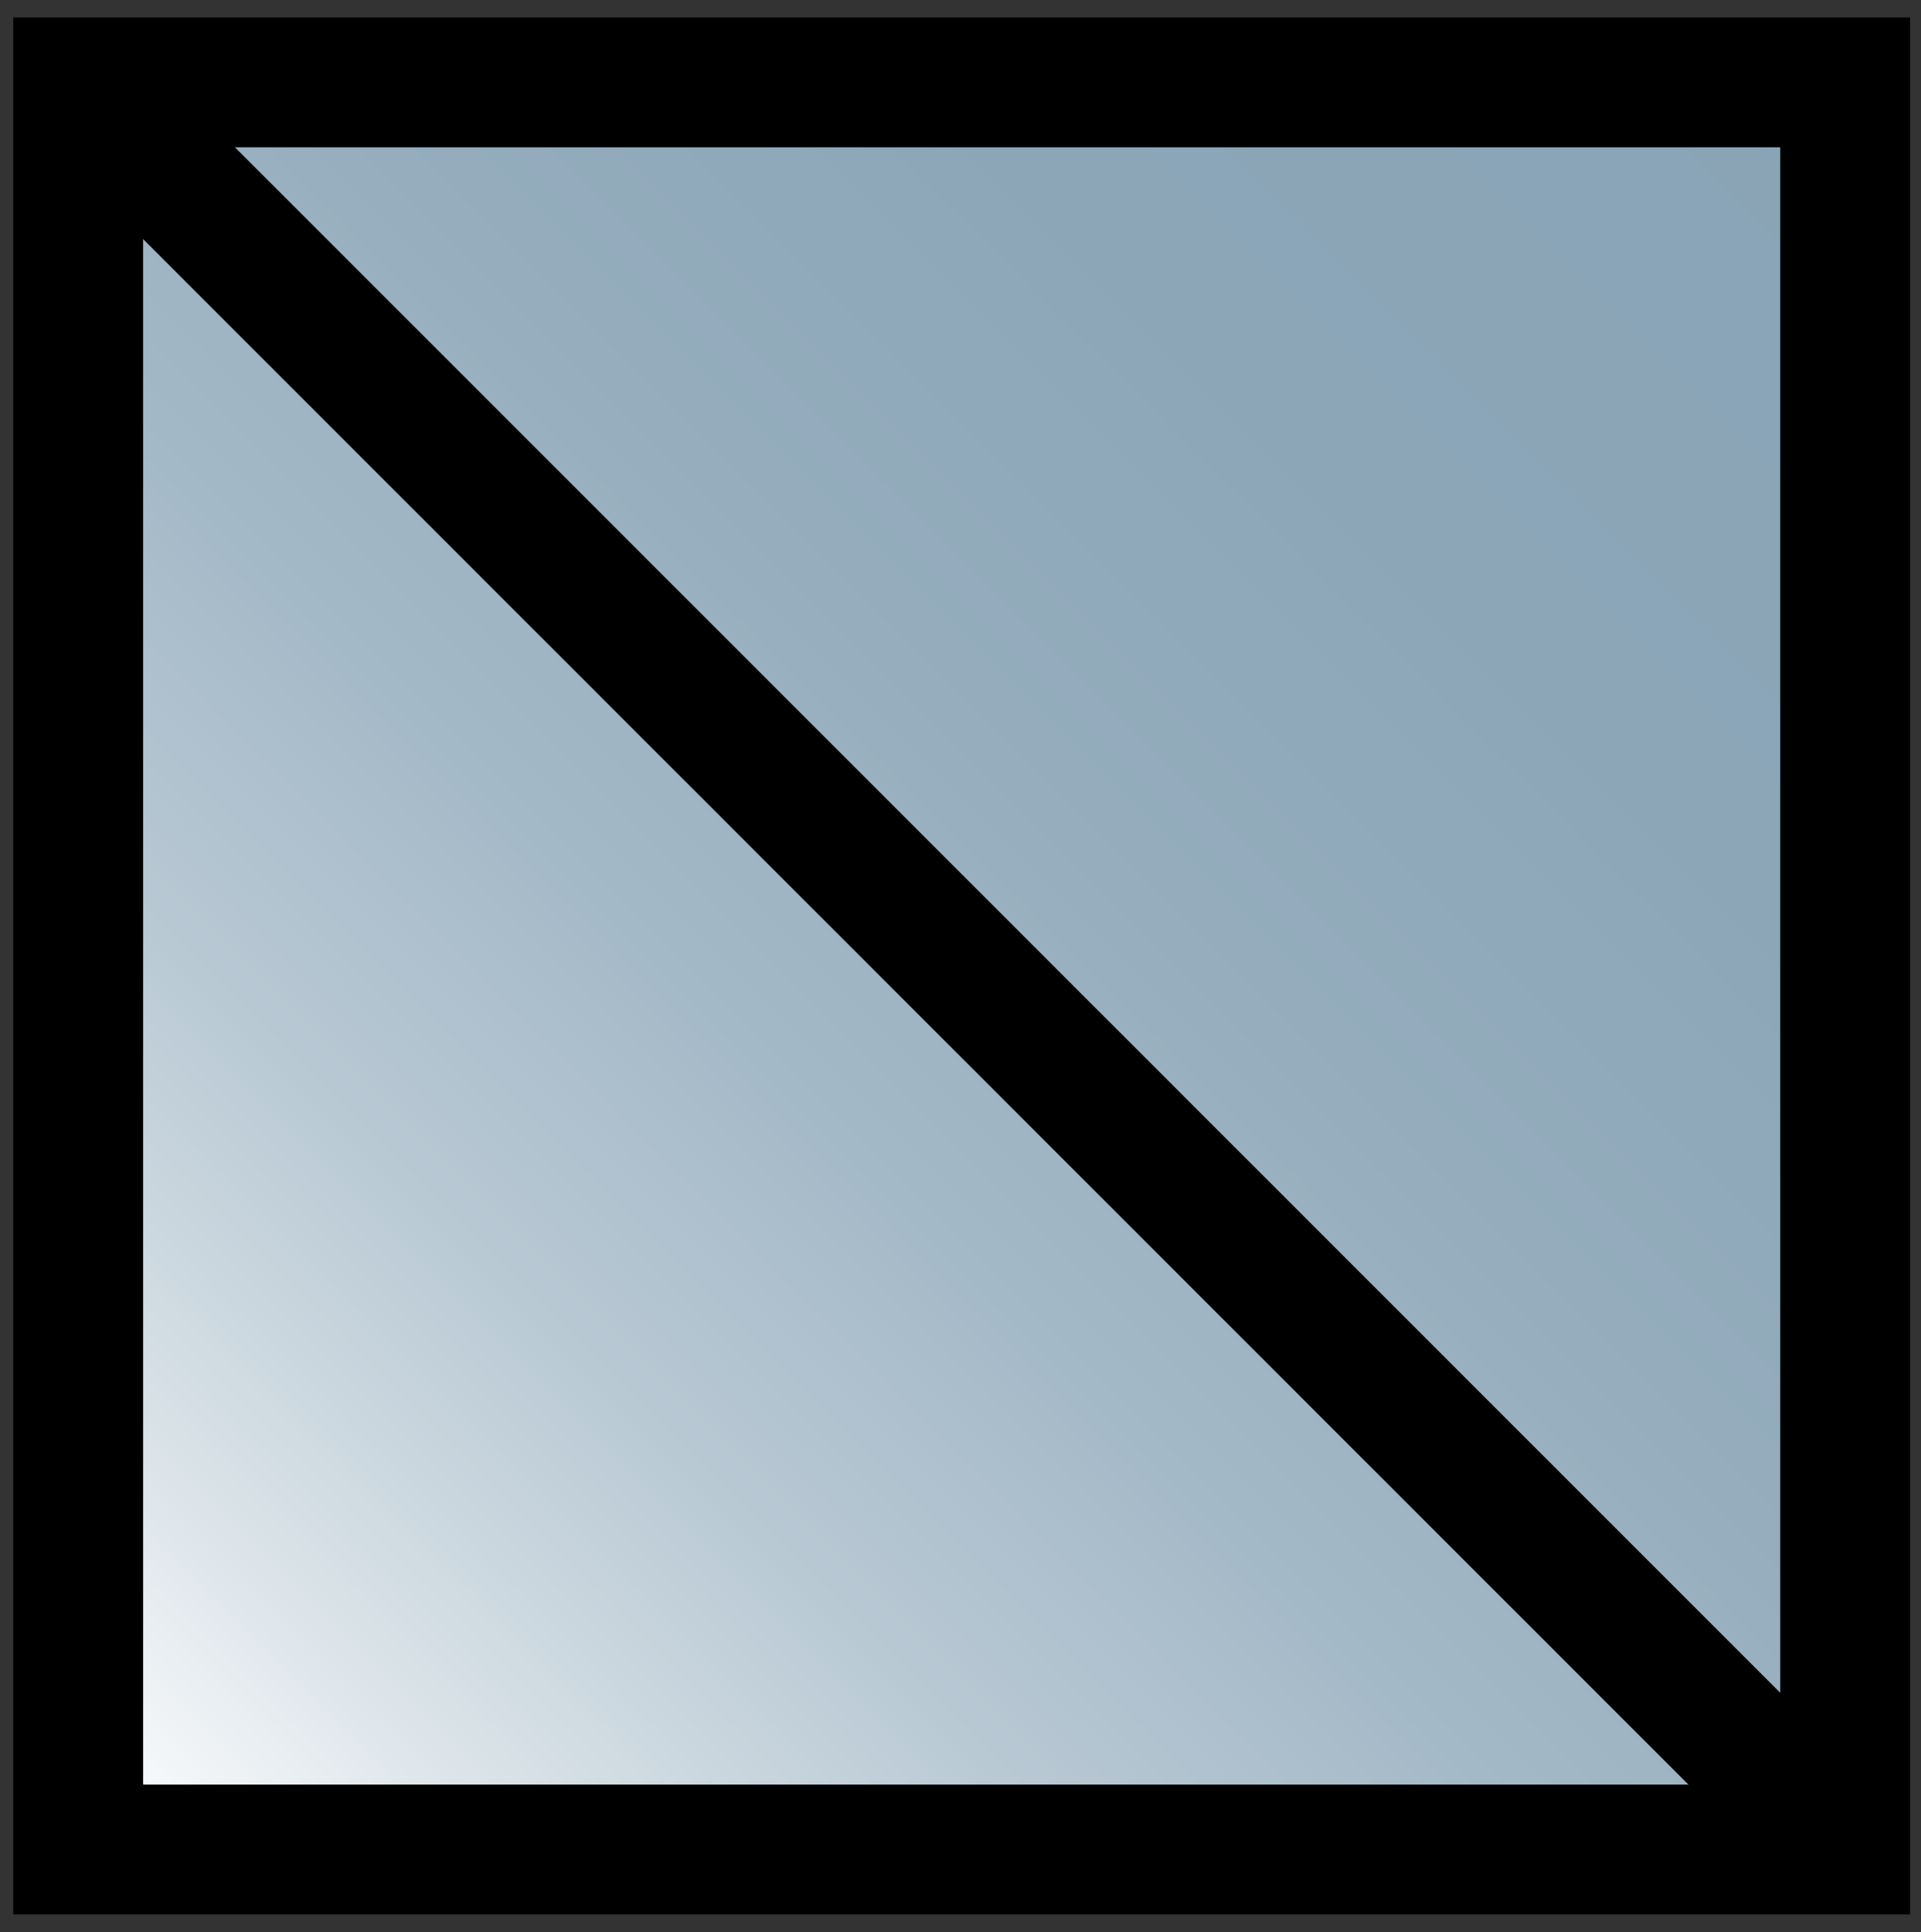 <?xml version="1.0" encoding="utf-8"?>
<!-- Generator: Adobe Illustrator 15.1.0, SVG Export Plug-In . SVG Version: 6.00 Build 0)  -->
<!DOCTYPE svg PUBLIC "-//W3C//DTD SVG 1.1//EN" "http://www.w3.org/Graphics/SVG/1.1/DTD/svg11.dtd">
<svg version="1.1" id="Layer_1" xmlns="http://www.w3.org/2000/svg" xmlns:xlink="http://www.w3.org/1999/xlink" x="0px" y="0px"
	 width="7.396px" height="7.438px" viewBox="0 0 7.396 7.438" enable-background="new 0 0 7.396 7.438" xml:space="preserve">
<rect x="0" y="0" width="7.396" height="7.438" fill="#333333" stroke="none"/>
<g>
	
		<linearGradient id="SVGID_1_" gradientUnits="userSpaceOnUse" x1="53.281" y1="-89.655" x2="61.784" y2="-81.152" gradientTransform="matrix(0.8 0 0 -0.8 -42.323 -64.604)">
		<stop  offset="0.012" style="stop-color:#FFFFFF"/>
		<stop  offset="0.038" style="stop-color:#F6F8FA"/>
		<stop  offset="0.155" style="stop-color:#D5DFE5"/>
		<stop  offset="0.281" style="stop-color:#B9C9D4"/>
		<stop  offset="0.416" style="stop-color:#A4B9C7"/>
		<stop  offset="0.566" style="stop-color:#95ADBD"/>
		<stop  offset="0.74" style="stop-color:#8CA6B8"/>
		<stop  offset="1" style="stop-color:#89A4B6"/>
	</linearGradient>
	<rect x="0.301" y="0.317" fill="url(#SVGID_1_)" stroke="#000000" stroke-width="0.5" width="6.803" height="6.803"/>
	<line fill="none" stroke="#000000" stroke-width="0.5" x1="0.301" y1="0.317" x2="7.104" y2="7.12"/>
</g>
</svg>
